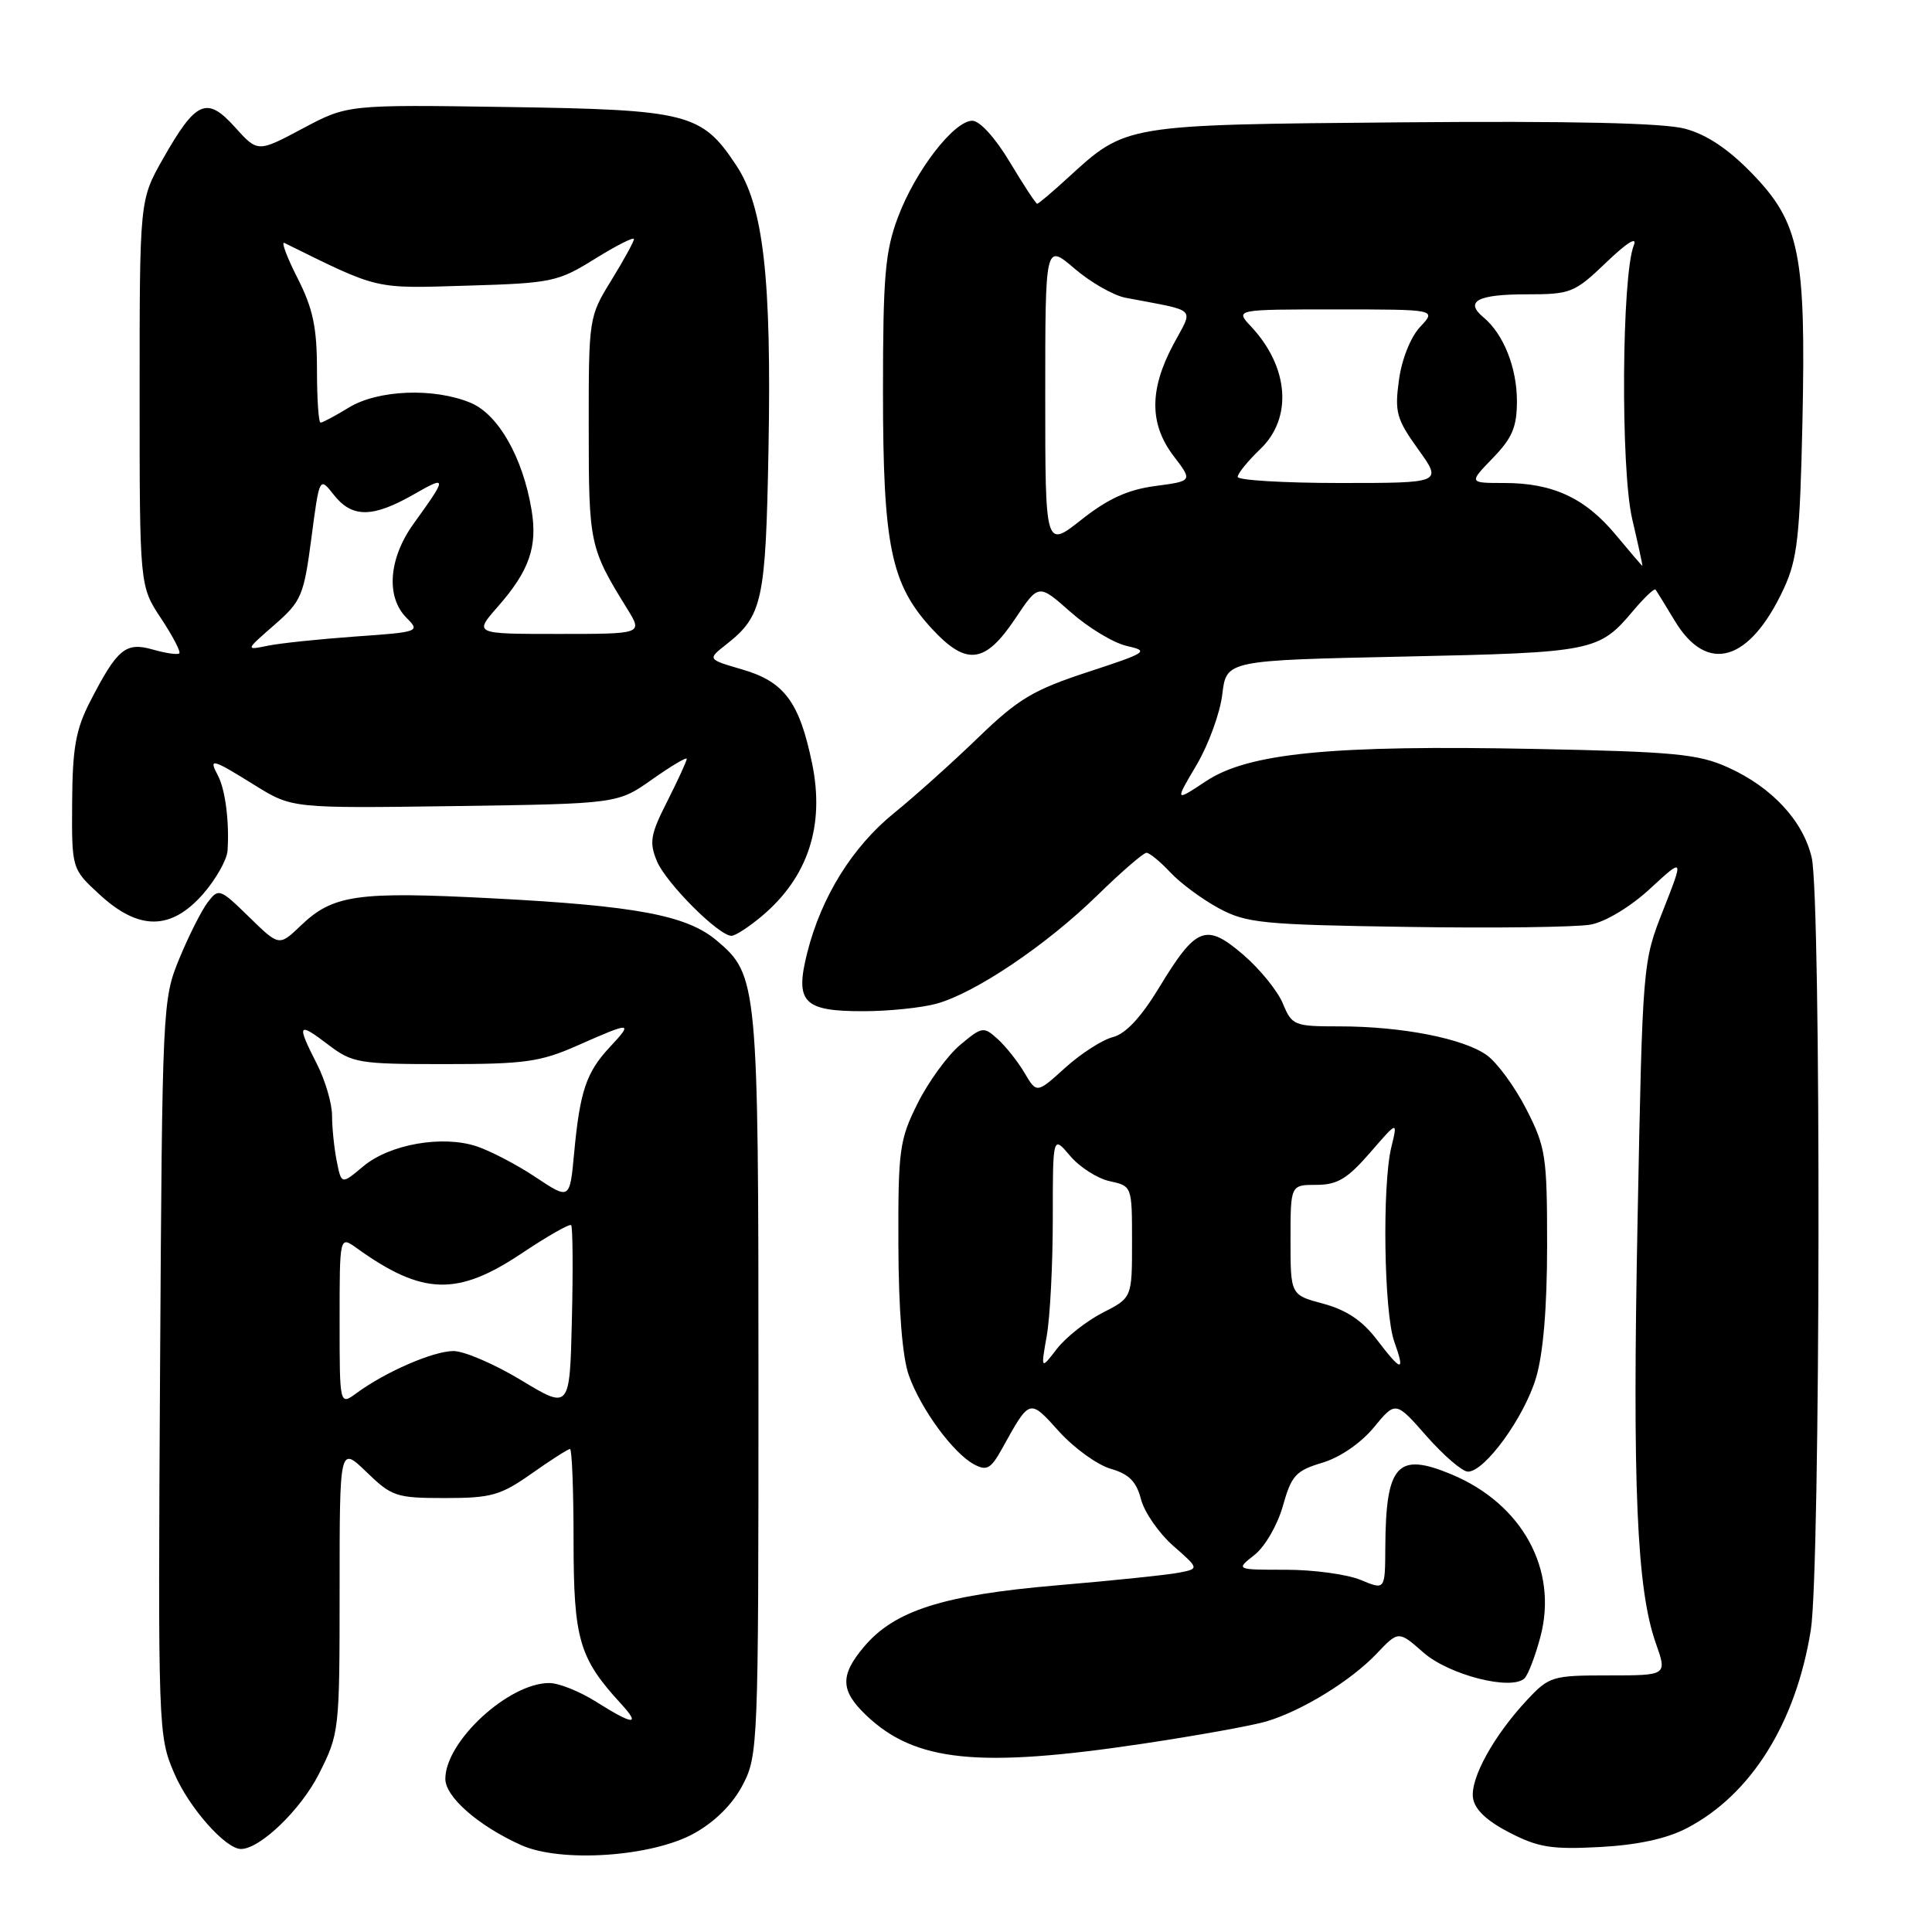 <?xml version="1.0" encoding="UTF-8" standalone="no"?>
<!DOCTYPE svg PUBLIC "-//W3C//DTD SVG 1.1//EN" "http://www.w3.org/Graphics/SVG/1.1/DTD/svg11.dtd" >
<svg xmlns="http://www.w3.org/2000/svg" xmlns:xlink="http://www.w3.org/1999/xlink" version="1.1" viewBox="0 0 256 256">
 <g >
 <path fill="currentColor"
d=" M 91.98 242.93 C 94.76 241.38 97.09 239.06 98.42 236.50 C 100.45 232.61 100.50 231.21 100.50 183.50 C 100.50 130.21 100.40 129.20 94.96 124.62 C 90.99 121.28 84.31 120.02 65.18 119.03 C 47.27 118.10 44.12 118.55 39.82 122.68 C 36.98 125.39 36.98 125.39 33.00 121.50 C 29.14 117.73 28.96 117.67 27.53 119.55 C 26.71 120.62 25.02 123.97 23.77 127.00 C 21.53 132.43 21.50 133.16 21.21 181.23 C 20.93 229.33 20.96 230.03 23.10 235.00 C 25.04 239.52 29.88 245.00 31.93 245.00 C 34.45 245.00 39.85 239.81 42.25 235.07 C 44.96 229.71 45.00 229.39 45.00 210.62 C 45.00 191.61 45.00 191.61 48.56 195.05 C 51.91 198.30 52.51 198.50 58.97 198.50 C 65.10 198.50 66.33 198.15 70.45 195.25 C 72.98 193.46 75.27 192.00 75.53 192.00 C 75.79 192.00 76.00 197.51 76.00 204.25 C 76.01 217.23 76.74 219.72 82.28 225.75 C 84.97 228.68 83.91 228.60 79.00 225.50 C 76.82 224.12 74.02 223.00 72.77 223.01 C 67.38 223.02 59.02 230.73 59.01 235.70 C 59.00 238.10 63.37 241.92 69.04 244.48 C 74.31 246.86 86.39 246.04 91.98 242.93 Z  M 223.50 242.25 C 232.01 237.83 237.96 228.33 239.94 216.00 C 241.23 207.99 241.33 119.12 240.06 113.64 C 238.93 108.78 234.81 104.33 229.00 101.70 C 225.05 99.91 221.94 99.61 203.50 99.24 C 176.48 98.70 165.45 99.77 159.82 103.50 C 155.66 106.25 155.66 106.25 158.54 101.38 C 160.13 98.69 161.67 94.47 161.96 92.00 C 162.50 87.50 162.50 87.50 186.00 87.00 C 211.20 86.46 211.86 86.33 216.43 80.90 C 217.89 79.17 219.21 77.92 219.37 78.12 C 219.52 78.33 220.67 80.19 221.91 82.25 C 226.20 89.39 231.84 87.73 236.36 78.00 C 238.16 74.11 238.50 71.13 238.83 56.00 C 239.31 33.65 238.48 29.52 232.16 22.99 C 228.99 19.72 226.14 17.82 223.25 17.05 C 220.38 16.29 208.21 16.02 185.75 16.21 C 148.86 16.53 149.25 16.47 141.52 23.54 C 139.45 25.44 137.61 27.00 137.43 27.00 C 137.26 27.00 135.63 24.52 133.82 21.50 C 131.90 18.29 129.83 16.00 128.84 16.00 C 126.40 16.00 121.28 22.64 118.98 28.79 C 117.28 33.33 117.00 36.58 117.00 51.86 C 117.00 72.36 118.05 77.42 123.49 83.32 C 128.07 88.27 130.53 87.96 134.56 81.92 C 137.62 77.34 137.62 77.34 141.86 81.10 C 144.20 83.17 147.54 85.19 149.30 85.59 C 152.32 86.27 152.04 86.46 144.13 89.05 C 136.91 91.42 134.92 92.61 129.63 97.72 C 126.26 100.98 121.23 105.50 118.45 107.75 C 112.93 112.23 108.82 118.86 106.96 126.25 C 105.31 132.81 106.44 134.00 114.37 133.99 C 117.74 133.99 122.12 133.54 124.11 132.99 C 129.26 131.56 138.66 125.22 145.39 118.65 C 148.57 115.54 151.51 113.00 151.91 113.00 C 152.32 113.00 153.74 114.17 155.08 115.60 C 156.41 117.03 159.30 119.16 161.50 120.35 C 165.16 122.32 167.26 122.53 186.45 122.82 C 197.97 123.00 208.92 122.86 210.79 122.51 C 212.75 122.14 216.07 120.14 218.65 117.75 C 223.12 113.63 223.12 113.63 220.39 120.57 C 217.66 127.49 217.65 127.55 216.99 161.50 C 216.29 196.93 216.87 210.58 219.41 217.75 C 220.91 222.00 220.91 222.00 213.15 222.00 C 205.69 222.00 205.28 222.12 202.35 225.25 C 197.94 229.97 194.81 235.63 195.18 238.23 C 195.39 239.75 196.99 241.27 200.00 242.82 C 203.83 244.80 205.62 245.08 212.00 244.74 C 216.99 244.47 220.84 243.64 223.50 242.25 Z  M 151.50 231.04 C 158.65 229.97 166.00 228.64 167.83 228.09 C 172.54 226.68 179.00 222.71 182.41 219.12 C 185.31 216.07 185.31 216.07 188.61 218.97 C 192.02 221.96 200.33 224.07 202.02 222.37 C 202.49 221.89 203.44 219.43 204.11 216.89 C 206.48 208.00 201.72 199.29 192.35 195.37 C 185.14 192.36 183.62 194.04 183.56 205.10 C 183.53 210.70 183.53 210.70 180.30 209.35 C 178.52 208.61 174.06 208.00 170.40 208.00 C 163.73 208.00 163.73 208.00 166.22 206.04 C 167.62 204.94 169.28 202.07 169.99 199.54 C 171.12 195.51 171.70 194.87 175.21 193.82 C 177.56 193.12 180.32 191.22 182.04 189.14 C 184.93 185.63 184.93 185.63 189.05 190.32 C 191.32 192.89 193.77 195.00 194.51 195.00 C 196.75 195.00 201.97 187.81 203.53 182.57 C 204.49 179.36 205.00 173.22 205.00 165.00 C 205.00 153.18 204.82 152.01 202.25 146.98 C 200.74 144.02 198.38 140.80 197.00 139.81 C 193.91 137.60 185.74 136.00 177.48 136.00 C 171.47 136.00 171.20 135.89 169.98 132.96 C 169.29 131.29 166.92 128.38 164.73 126.50 C 159.78 122.26 158.50 122.76 153.57 130.89 C 151.19 134.81 149.14 137.00 147.47 137.42 C 146.08 137.77 143.24 139.59 141.16 141.47 C 137.37 144.90 137.37 144.90 135.76 142.17 C 134.88 140.67 133.27 138.65 132.20 137.68 C 130.33 135.99 130.13 136.02 127.20 138.48 C 125.53 139.89 123.00 143.37 121.58 146.22 C 119.18 151.03 119.00 152.34 119.04 164.95 C 119.07 173.63 119.57 179.85 120.43 182.25 C 122.02 186.72 126.30 192.55 129.06 194.03 C 130.75 194.94 131.29 194.63 132.77 191.97 C 136.49 185.26 136.37 185.30 140.34 189.69 C 142.33 191.89 145.41 194.11 147.17 194.62 C 149.60 195.32 150.58 196.31 151.19 198.67 C 151.64 200.39 153.56 203.16 155.46 204.83 C 158.91 207.86 158.91 207.86 156.21 208.39 C 154.72 208.68 147.43 209.44 140.00 210.07 C 124.94 211.36 118.52 213.41 114.48 218.21 C 111.29 221.99 111.35 224.01 114.75 227.26 C 121.23 233.46 129.63 234.32 151.50 231.04 Z  M 100.96 121.38 C 107.06 116.24 109.31 109.42 107.61 101.17 C 105.93 93.02 103.93 90.33 98.36 88.71 C 93.73 87.36 93.73 87.36 96.21 85.41 C 101.05 81.60 101.46 79.71 101.83 59.50 C 102.24 36.82 101.17 27.37 97.57 21.93 C 92.98 14.99 91.22 14.54 67.27 14.18 C 46.05 13.86 46.05 13.86 40.10 17.03 C 34.15 20.20 34.15 20.20 31.13 16.85 C 27.40 12.70 25.97 13.33 21.59 21.05 C 18.50 26.50 18.50 26.50 18.50 52.07 C 18.50 77.64 18.50 77.64 21.32 81.91 C 22.88 84.26 23.97 86.36 23.76 86.57 C 23.54 86.79 21.97 86.56 20.26 86.07 C 16.64 85.04 15.55 85.94 11.92 93.00 C 10.04 96.66 9.60 99.14 9.56 106.32 C 9.50 115.14 9.50 115.14 13.24 118.57 C 18.41 123.32 22.66 123.29 26.90 118.47 C 28.60 116.52 30.07 113.93 30.15 112.72 C 30.41 108.94 29.85 104.58 28.87 102.75 C 27.60 100.38 28.08 100.51 33.78 104.06 C 38.70 107.11 38.70 107.11 60.27 106.81 C 81.84 106.50 81.84 106.50 86.42 103.27 C 88.94 101.49 91.00 100.27 91.00 100.55 C 91.00 100.84 89.84 103.35 88.43 106.15 C 86.18 110.57 86.01 111.60 87.04 114.10 C 88.25 117.01 95.23 124.00 96.93 124.00 C 97.43 124.00 99.25 122.82 100.96 121.38 Z  M 69.07 182.89 C 65.53 180.75 61.48 179.01 60.07 179.02 C 57.38 179.04 51.08 181.78 47.25 184.59 C 45.00 186.24 45.00 186.24 45.00 175.00 C 45.00 163.76 45.00 163.76 47.25 165.37 C 55.96 171.63 60.58 171.78 69.09 166.10 C 72.50 163.82 75.46 162.13 75.68 162.34 C 75.89 162.56 75.94 168.14 75.78 174.76 C 75.50 186.78 75.50 186.78 69.07 182.89 Z  M 71.00 156.00 C 68.53 154.35 65.00 152.51 63.18 151.90 C 58.61 150.38 51.61 151.62 48.13 154.55 C 45.24 156.97 45.24 156.97 44.62 153.86 C 44.28 152.15 44.00 149.44 44.00 147.84 C 44.00 146.23 43.10 143.16 42.00 141.00 C 39.28 135.67 39.45 135.35 43.43 138.38 C 46.70 140.87 47.46 141.00 58.90 141.00 C 69.57 141.00 71.59 140.72 76.60 138.50 C 83.69 135.36 83.95 135.38 80.80 138.75 C 77.69 142.08 76.84 144.59 76.08 152.75 C 75.50 158.99 75.50 158.99 71.00 156.00 Z  M 214.10 70.87 C 210.05 65.99 205.76 64.00 199.34 64.00 C 194.61 64.00 194.61 64.00 197.80 60.70 C 200.38 58.04 201.00 56.58 201.00 53.15 C 201.00 48.71 199.22 44.26 196.58 42.06 C 194.02 39.94 195.76 39.00 202.27 39.00 C 208.15 39.00 208.62 38.81 212.86 34.75 C 215.58 32.14 216.98 31.27 216.49 32.50 C 214.88 36.49 214.73 62.14 216.27 68.75 C 217.08 72.19 217.68 74.99 217.62 74.98 C 217.55 74.97 215.97 73.12 214.10 70.87 Z  M 138.50 52.46 C 138.50 32.27 138.50 32.27 142.37 35.58 C 144.49 37.40 147.53 39.14 149.12 39.45 C 158.90 41.33 158.16 40.59 155.44 45.71 C 152.28 51.66 152.30 56.22 155.52 60.44 C 158.04 63.74 158.04 63.74 153.07 64.40 C 149.46 64.88 146.81 66.08 143.31 68.85 C 138.50 72.65 138.50 72.65 138.50 52.46 Z  M 164.00 63.19 C 164.00 62.74 165.35 61.08 167.00 59.50 C 171.31 55.37 170.79 48.62 165.76 43.25 C 163.65 41.00 163.65 41.00 177.00 41.00 C 190.35 41.00 190.35 41.00 188.18 43.31 C 186.92 44.65 185.74 47.59 185.37 50.35 C 184.78 54.60 185.04 55.53 187.92 59.54 C 191.12 64.00 191.12 64.00 177.56 64.00 C 170.10 64.00 164.00 63.63 164.00 63.19 Z  M 138.70 177.00 C 139.14 174.53 139.50 167.54 139.50 161.47 C 139.50 150.44 139.50 150.44 141.78 153.14 C 143.03 154.63 145.39 156.15 147.03 156.51 C 150.00 157.16 150.00 157.16 150.00 164.56 C 150.00 171.96 150.00 171.96 146.11 173.94 C 143.97 175.04 141.25 177.18 140.06 178.71 C 137.91 181.50 137.91 181.50 138.70 177.00 Z  M 182.40 177.46 C 180.52 174.99 178.37 173.56 175.35 172.75 C 171.00 171.59 171.00 171.59 171.00 164.29 C 171.00 157.00 171.00 157.00 174.42 157.00 C 177.20 157.00 178.53 156.20 181.53 152.75 C 185.21 148.50 185.21 148.50 184.36 152.00 C 183.13 157.03 183.38 173.92 184.74 177.75 C 186.22 181.90 185.75 181.84 182.40 177.46 Z  M 36.34 82.82 C 39.94 79.68 40.25 78.97 41.26 71.31 C 42.33 63.15 42.33 63.15 44.24 65.58 C 46.65 68.64 49.37 68.62 54.79 65.53 C 59.29 62.95 59.30 63.16 54.80 69.40 C 51.49 74.00 51.11 79.11 53.87 81.87 C 55.69 83.69 55.54 83.75 47.12 84.34 C 42.38 84.68 37.15 85.22 35.50 85.56 C 32.50 86.17 32.50 86.17 36.34 82.82 Z  M 65.96 80.39 C 70.14 75.63 71.25 72.45 70.43 67.54 C 69.27 60.60 66.03 54.91 62.37 53.38 C 57.52 51.35 50.10 51.64 46.23 54.00 C 44.43 55.10 42.74 56.00 42.48 56.00 C 42.21 56.00 42.00 52.84 42.00 48.97 C 42.00 43.40 41.47 40.88 39.43 36.86 C 38.01 34.07 37.23 31.97 37.68 32.19 C 50.35 38.44 49.44 38.23 61.90 37.85 C 73.13 37.52 73.92 37.35 78.84 34.29 C 81.68 32.53 84.00 31.35 84.00 31.68 C 84.00 32.01 82.65 34.47 81.00 37.15 C 78.02 41.99 78.00 42.14 78.01 56.77 C 78.01 72.09 78.12 72.61 83.14 80.72 C 85.16 84.00 85.16 84.00 73.98 84.00 C 62.79 84.00 62.79 84.00 65.96 80.39 Z "/>
</g>
</svg>